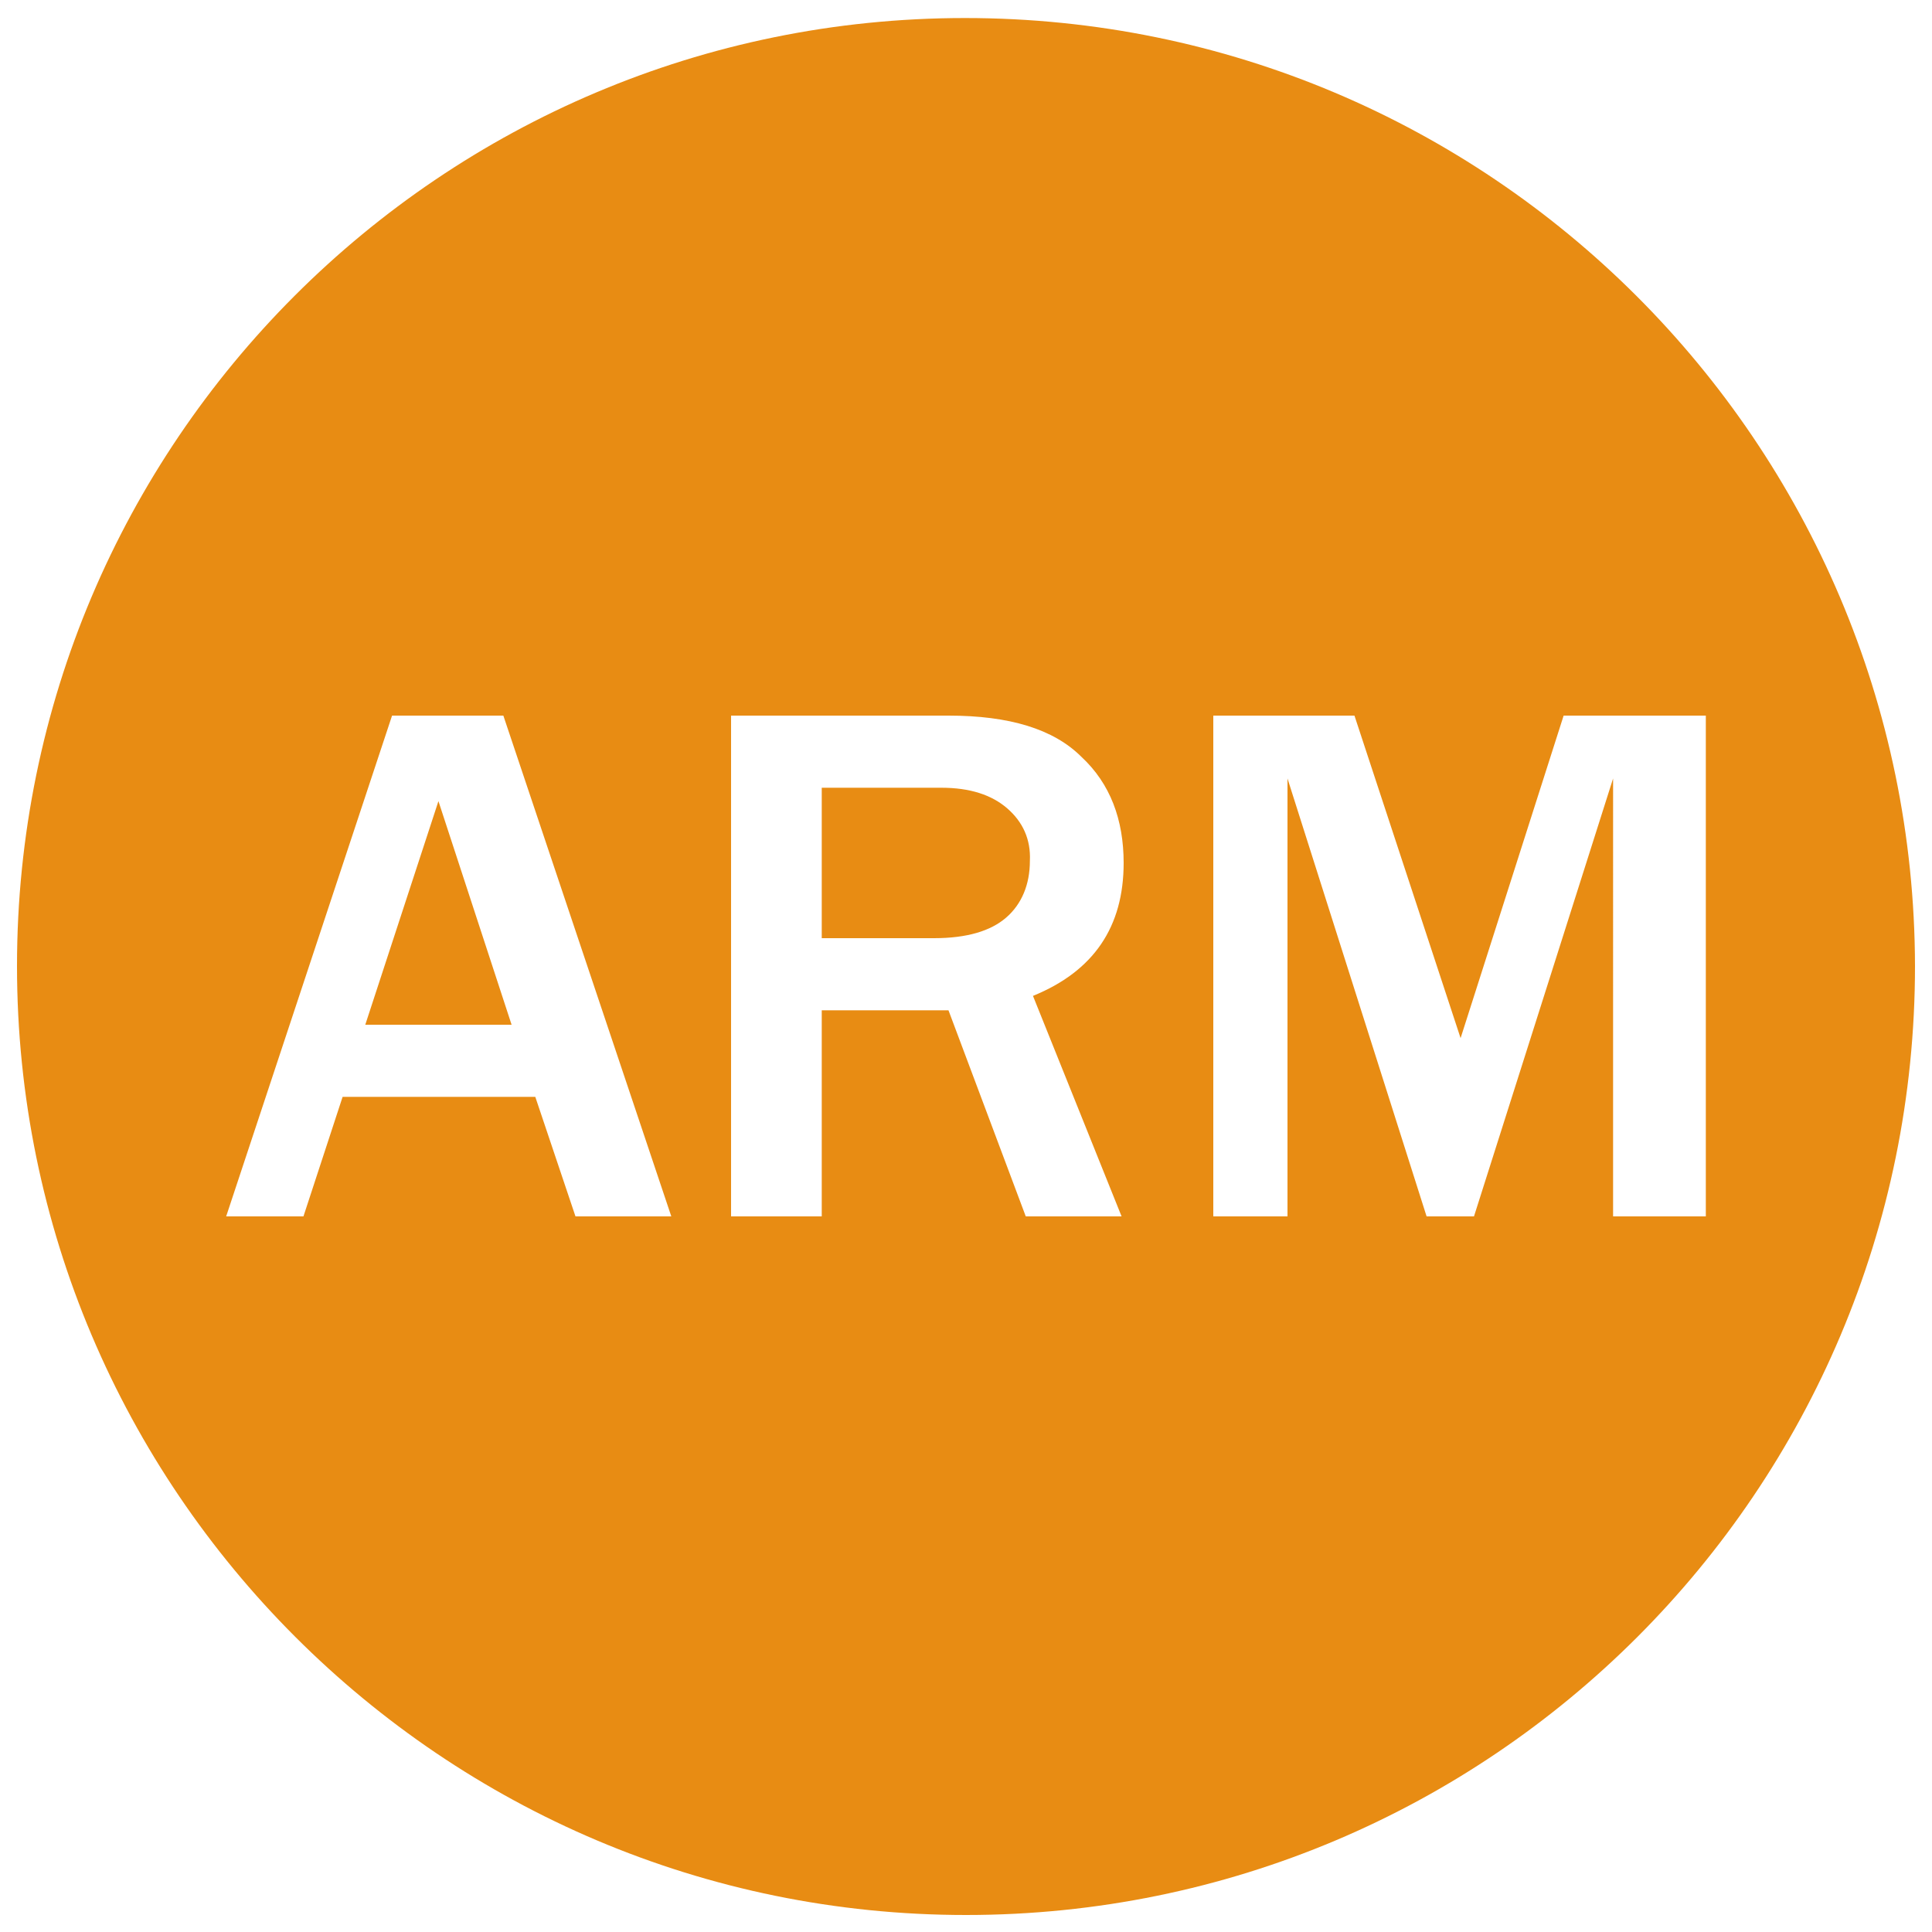 <?xml version="1.0" standalone="no"?><!DOCTYPE svg PUBLIC "-//W3C//DTD SVG 1.1//EN" "http://www.w3.org/Graphics/SVG/1.1/DTD/svg11.dtd"><svg t="1732064531202" class="icon" viewBox="0 0 1024 1024" version="1.1" xmlns="http://www.w3.org/2000/svg" p-id="17253" xmlns:xlink="http://www.w3.org/1999/xlink" width="64" height="64"><path d="M232.38 424.619l38.775 118.511H193.604z" fill="#E88C13" p-id="17254"></path><path d="M533.845 428.442c-8.192-7.1-19.661-10.923-34.953-10.923H435.541v79.735h59.529c17.476 0 30.037-3.823 38.229-10.923s12.561-17.476 12.561-30.037c0.546-11.469-3.823-20.753-12.015-27.853z m0 0c-8.192-7.1-19.661-10.923-34.953-10.923H435.541v79.735h59.529c17.476 0 30.037-3.823 38.229-10.923s12.561-17.476 12.561-30.037c0.546-11.469-3.823-20.753-12.015-27.853zM511.454 9.557c-277.436 0-502.443 225.007-502.443 502.443 0 138.718 56.252 264.329 147.456 355.533 91.204 91.204 216.815 147.456 355.533 147.456 277.982 0 502.989-225.007 502.989-502.989-0.546-277.436-225.553-502.443-503.535-502.443zM305.015 644.71l-21.299-63.351H181.589l-20.753 63.351h-40.96l87.927-265.421h58.982l89.02 265.421h-50.79z m289.451 0h-50.79l-40.96-109.227H435.541v109.227h-48.06V379.29h115.234c32.222 0 55.706 7.1 70.451 21.845 15.292 14.199 22.391 33.314 22.391 56.252 0 33.86-15.838 57.344-48.06 70.451l46.967 116.873z m260.506 0V412.604l-73.728 232.107h-25.122l-73.728-232.107v232.107H643.072V379.29h74.82L774.144 550.229l54.613-170.94h75.366v265.421h-49.152zM533.845 428.442c-8.192-7.1-19.661-10.923-34.953-10.923H435.541v79.735h59.529c17.476 0 30.037-3.823 38.229-10.923s12.561-17.476 12.561-30.037c0.546-11.469-3.823-20.753-12.015-27.853z" fill="#E88C13" p-id="17255"></path></svg>